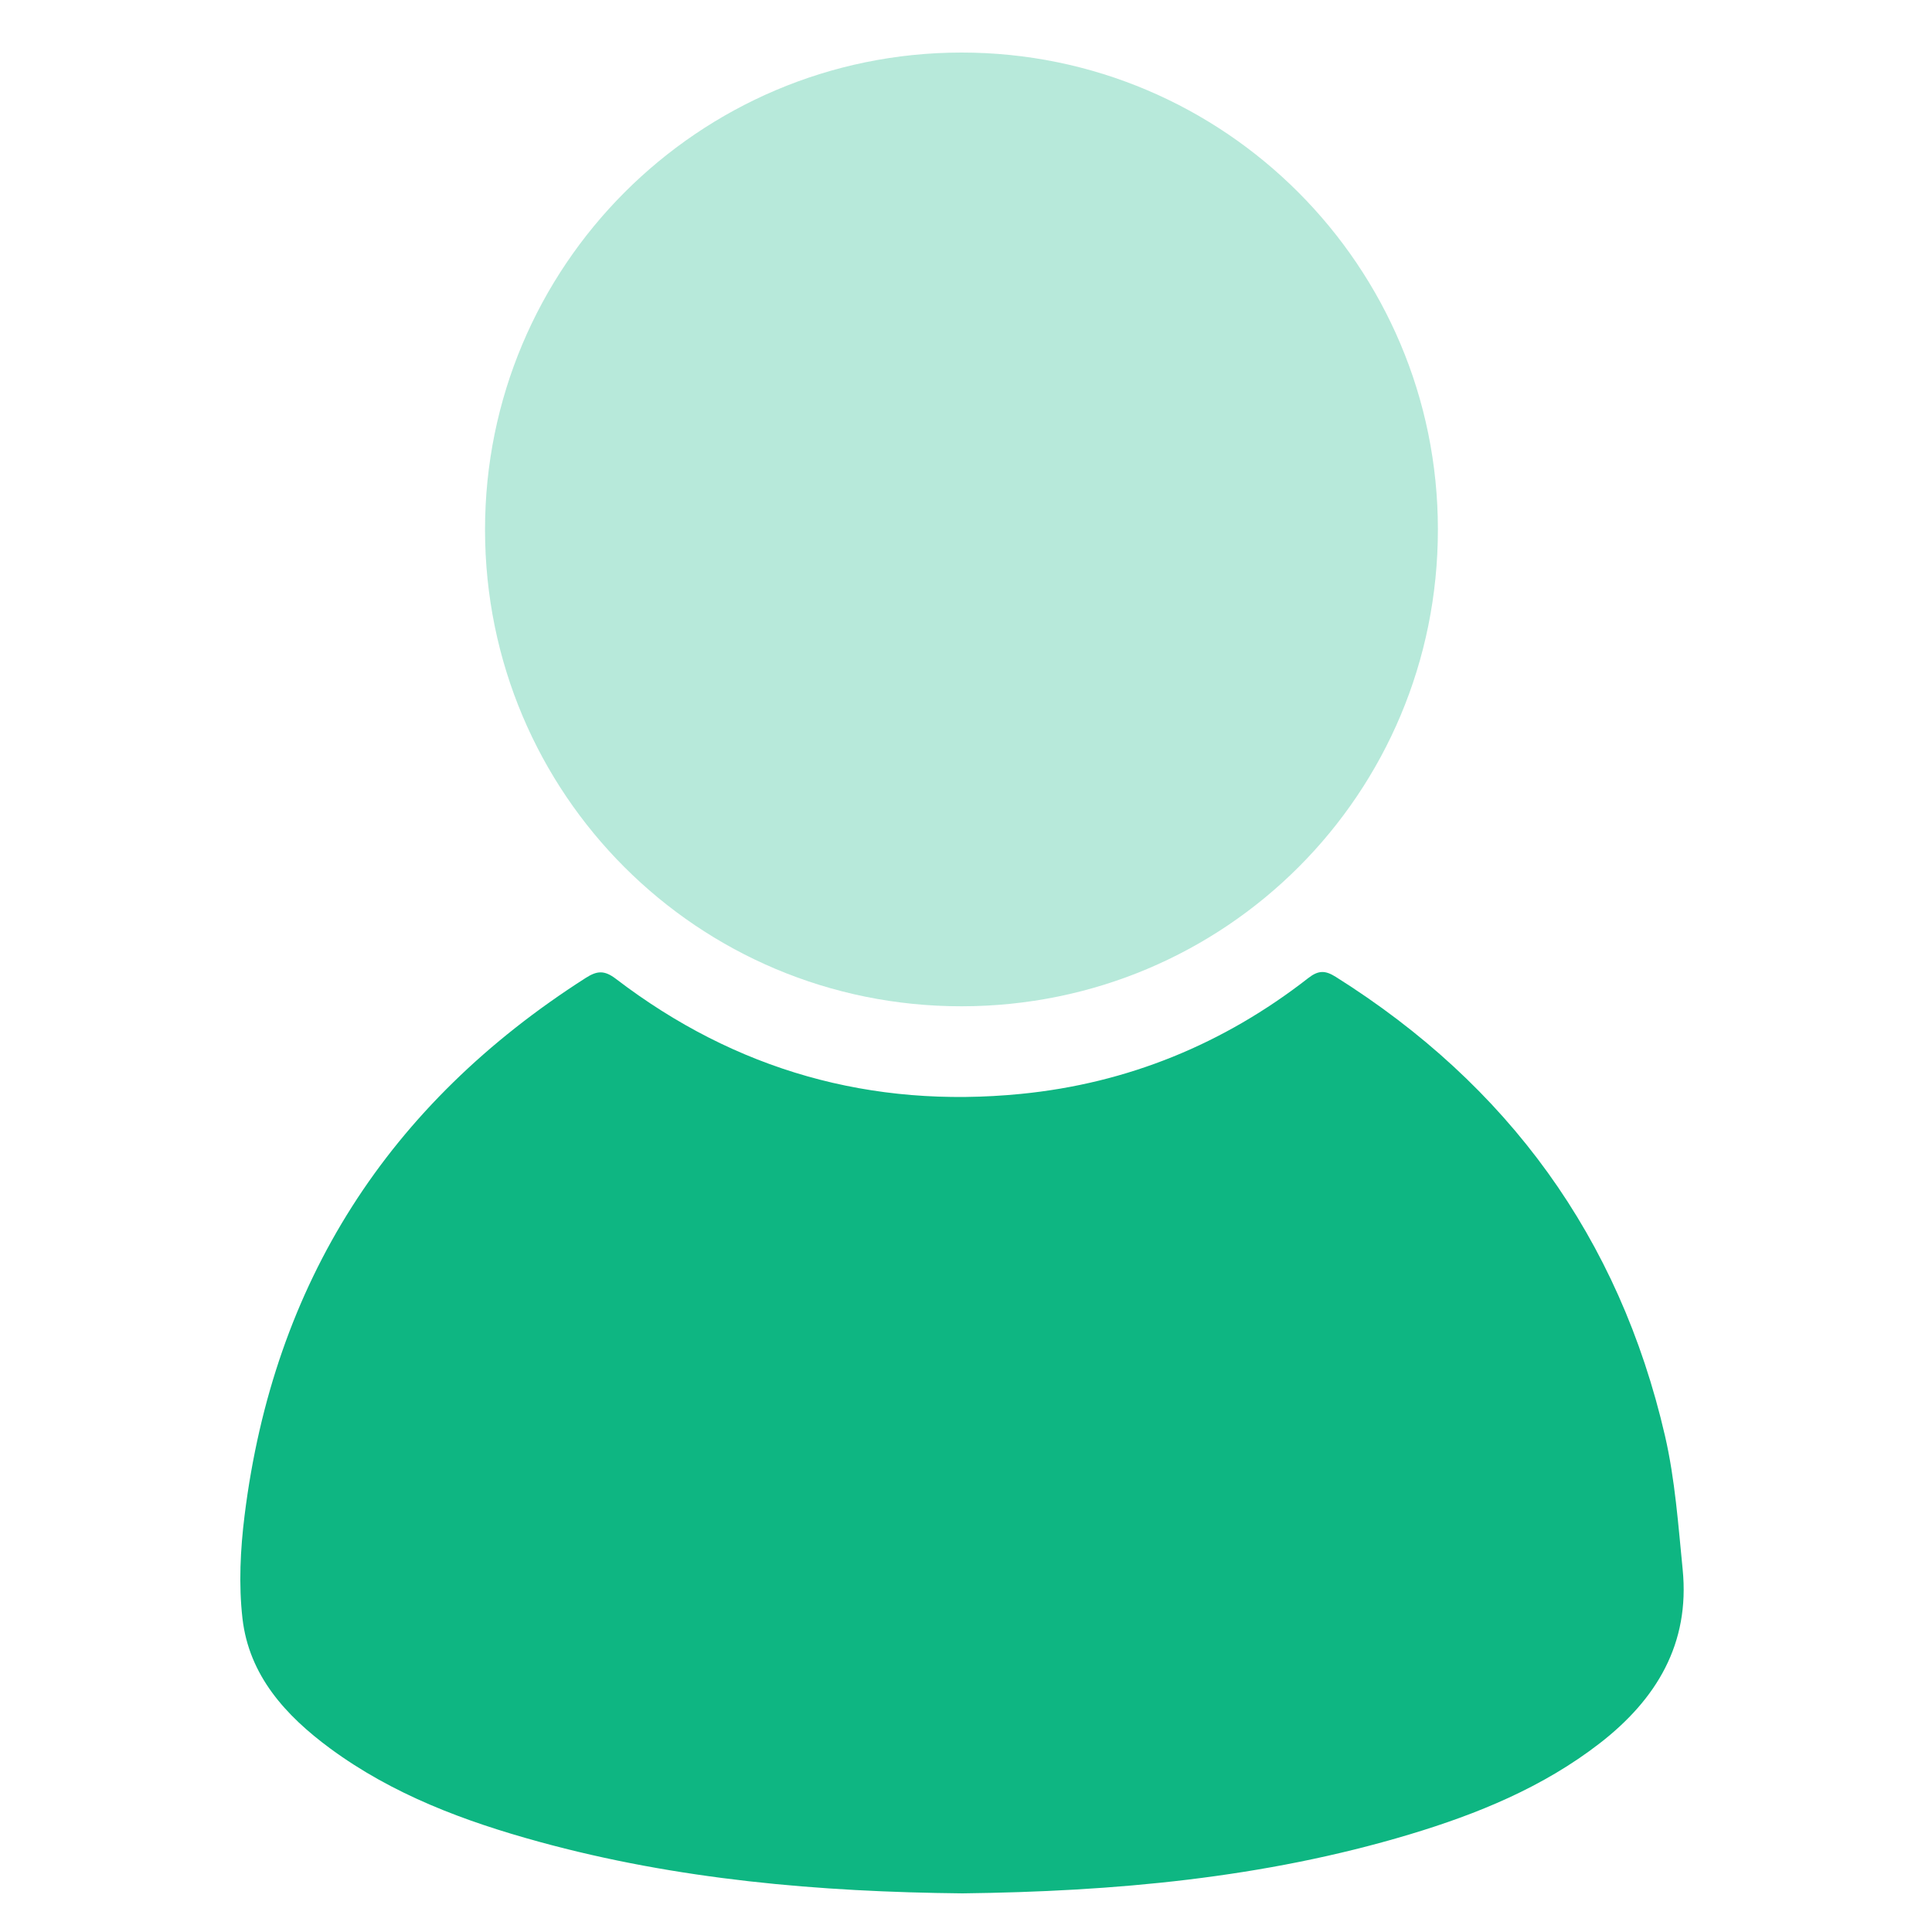 <svg version="1.1" id="Layer_1" xmlns="http://www.w3.org/2000/svg" xmlns:xlink="http://www.w3.org/1999/xlink" x="0px" y="0px" viewBox="0 0 200 200" style="enable-background:new 0 0 200 200;" xml:space="preserve">

                                    <g>
                                        <path fill="#0eb682" d="M99.63,196c-14.82-0.15-29.51-1.41-43.86-5.35c-7.68-2.11-15.1-4.87-21.59-9.65c-4.61-3.4-8.4-7.55-9.08-13.46
                                                c-0.4-3.51-0.22-7.15,0.22-10.67c3-24.09,14.88-42.59,35.32-55.64c1.16-0.74,1.92-0.82,3.13,0.11
                                                c12.39,9.47,26.43,13.43,41.92,11.9c11.03-1.09,20.98-5.16,29.74-11.99c1.06-0.83,1.77-0.8,2.84-0.13
                                                c17.83,11.21,29.35,26.99,34.09,47.52c1.04,4.51,1.37,9.21,1.83,13.84c0.76,7.68-2.71,13.43-8.58,17.98
                                                c-5.89,4.56-12.65,7.32-19.7,9.44C130.82,194.43,115.3,195.81,99.63,196z"></path>
                                        <path fill="#0eb682" opacity="0.3" d="M99.51,5.44c27.23-0.02,49.35,22.12,49.34,49.38c0,27.34-21.97,49.33-49.3,49.35
		                                    c-27.31,0.02-49.32-21.98-49.34-49.31C50.19,27.59,72.27,5.46,99.51,5.44z"></path>
                                    </g>
                                </svg>